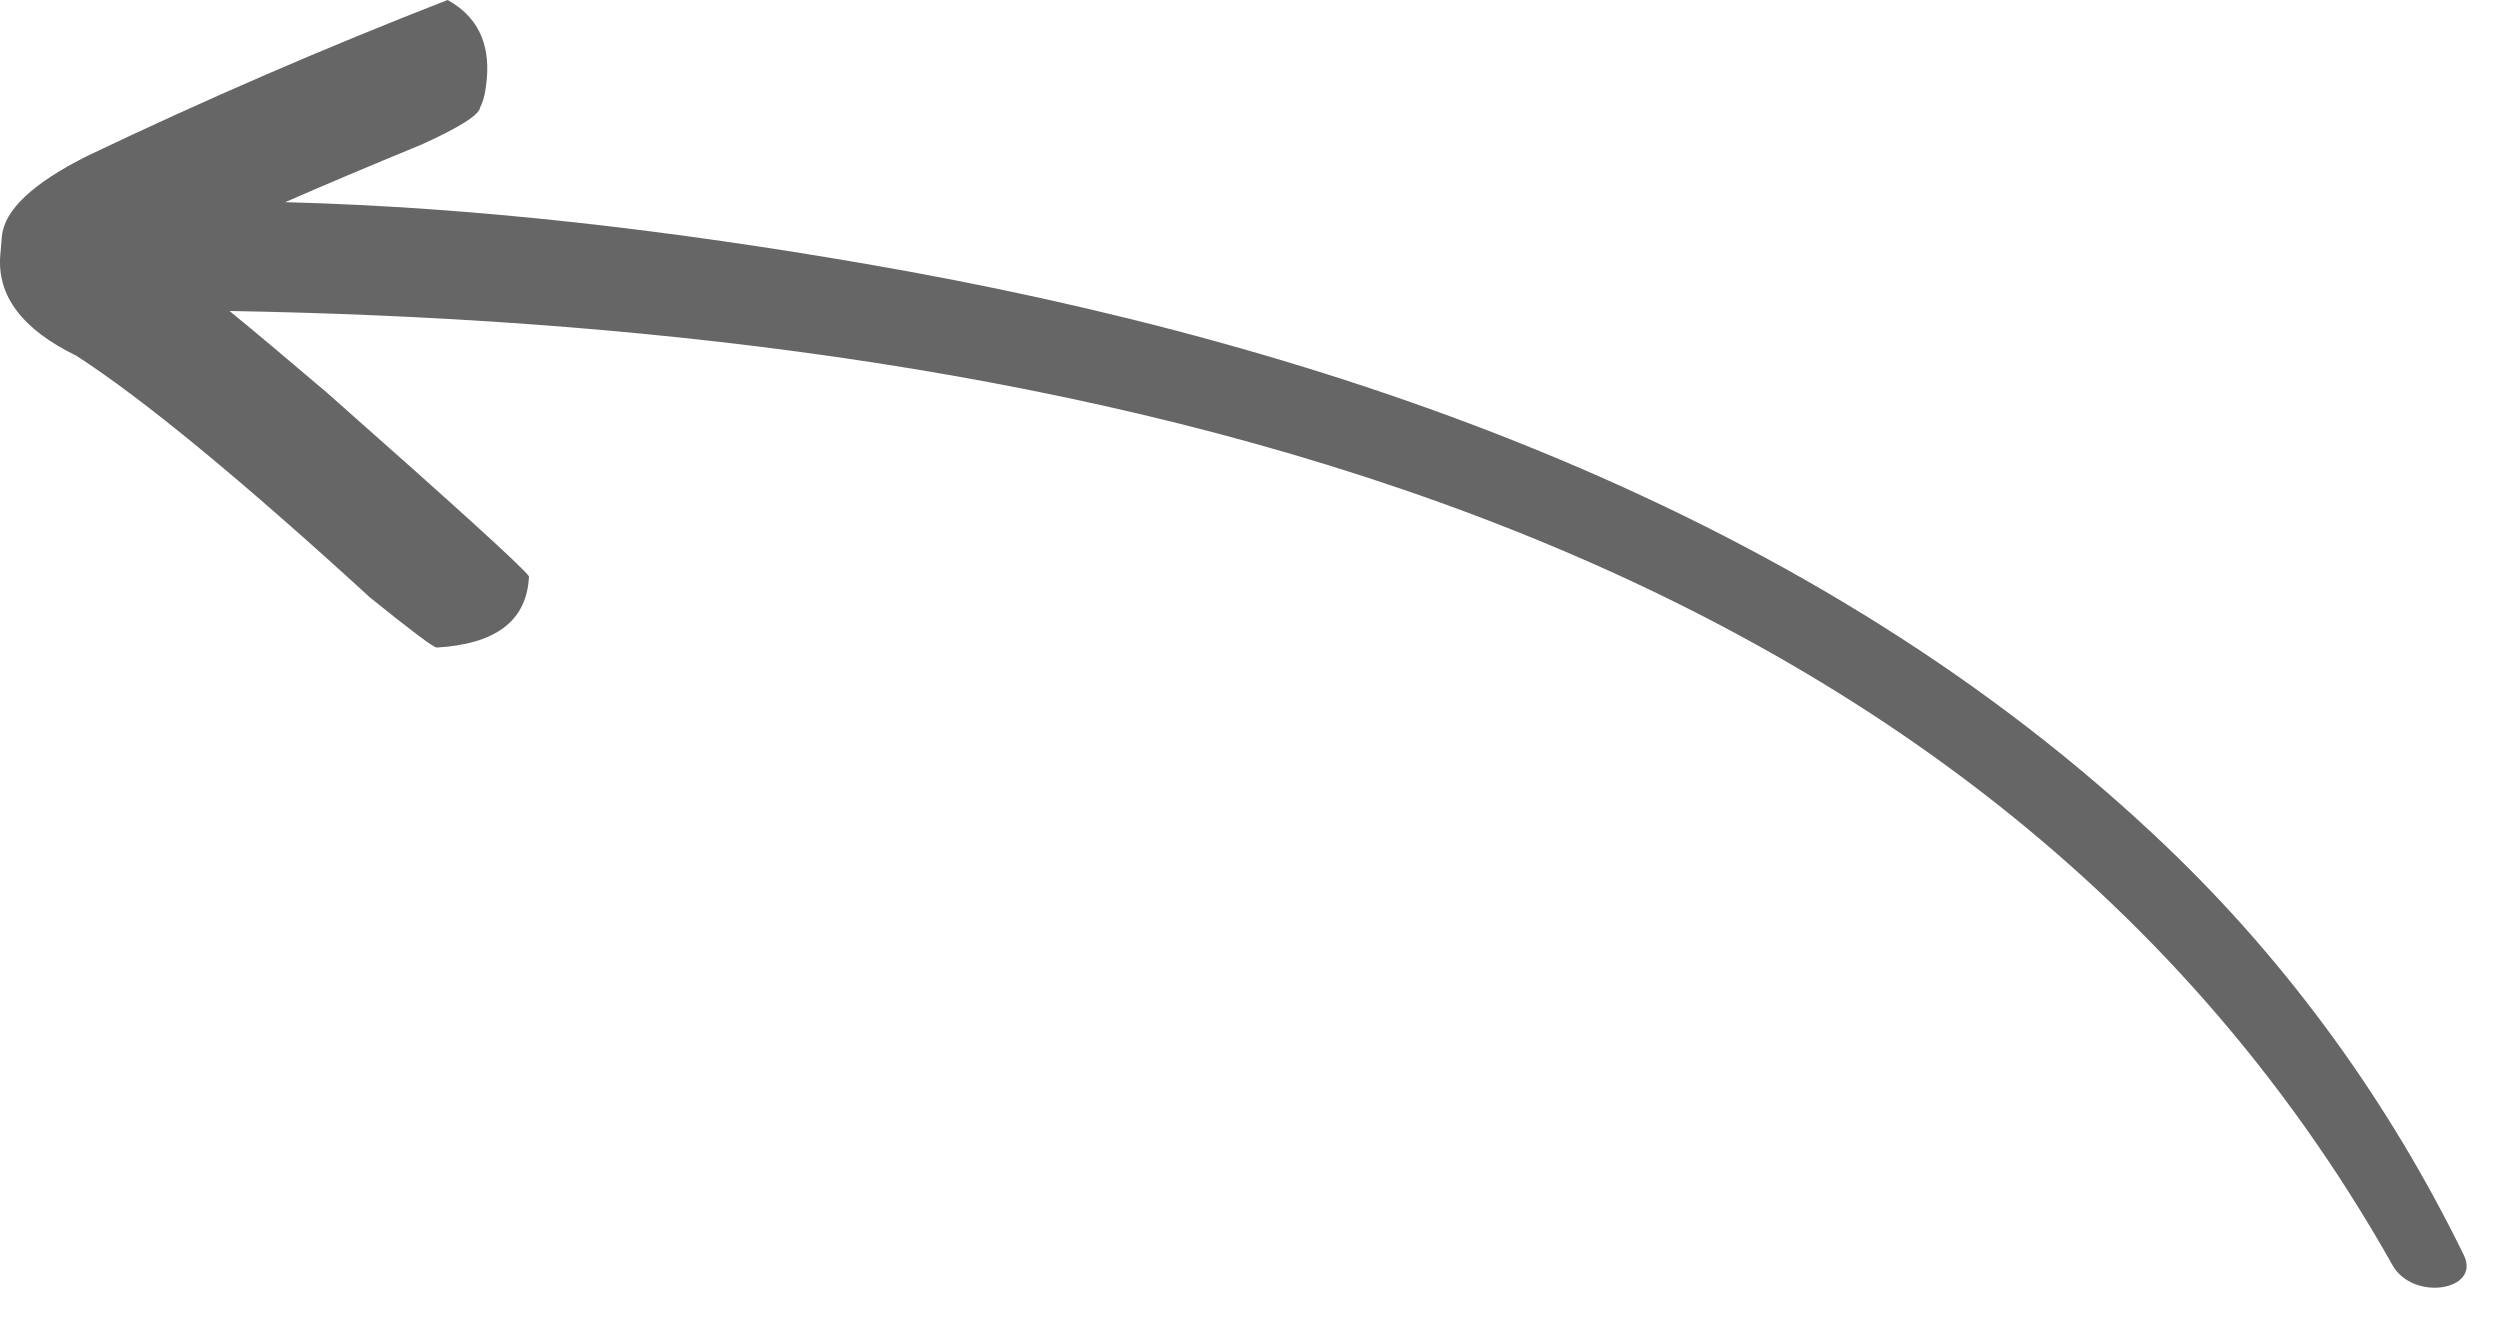 <?xml version="1.0" encoding="UTF-8" standalone="no"?>
<svg width="53px" height="28px" viewBox="0 0 53 28" version="1.1" xmlns="http://www.w3.org/2000/svg" xmlns:xlink="http://www.w3.org/1999/xlink">
    <!-- Generator: Sketch 42 (36781) - http://www.bohemiancoding.com/sketch -->
    <title>arrow-friendly</title>
    <desc>Created with Sketch.</desc>
    <defs></defs>
    <g id="Symbols" stroke="none" stroke-width="1" fill="none" fill-rule="evenodd">
        <g id="arrow-friendly" fill="#666666">
            <path d="M6.047,4.286 C6.86,3.93 7.829,3.52 8.953,3.058 C9.756,2.692 10.165,2.431 10.179,2.276 C10.249,2.149 10.296,1.949 10.32,1.677 C10.39,0.904 10.112,0.343 9.489,-2.5313085e-14 C6.907,1.005 4.365,2.105 1.861,3.301 C0.698,3.881 0.091,4.452 0.04,5.011 L0.007,5.398 C-0.07,6.267 0.468,6.982 1.621,7.543 C3.031,8.455 5.108,10.163 7.848,12.67 C8.714,13.369 9.184,13.721 9.257,13.728 C10.481,13.658 11.13,13.184 11.208,12.309 L11.215,12.22 C11.111,12.054 9.683,10.756 6.929,8.323 C6.089,7.608 5.402,7.031 4.867,6.593 C21.389,6.884 41.461,10.374 50.721,26.821 C51.157,27.597 52.6,27.359 52.234,26.611 C50.655,23.377 48.527,20.429 45.922,17.941 C38.494,10.844 28.31,7.308 18.356,5.594 C14.322,4.899 10.174,4.393 6.047,4.286 Z" id="Combined-Shape-Copy-2"></path>
        </g>
    </g>
</svg>